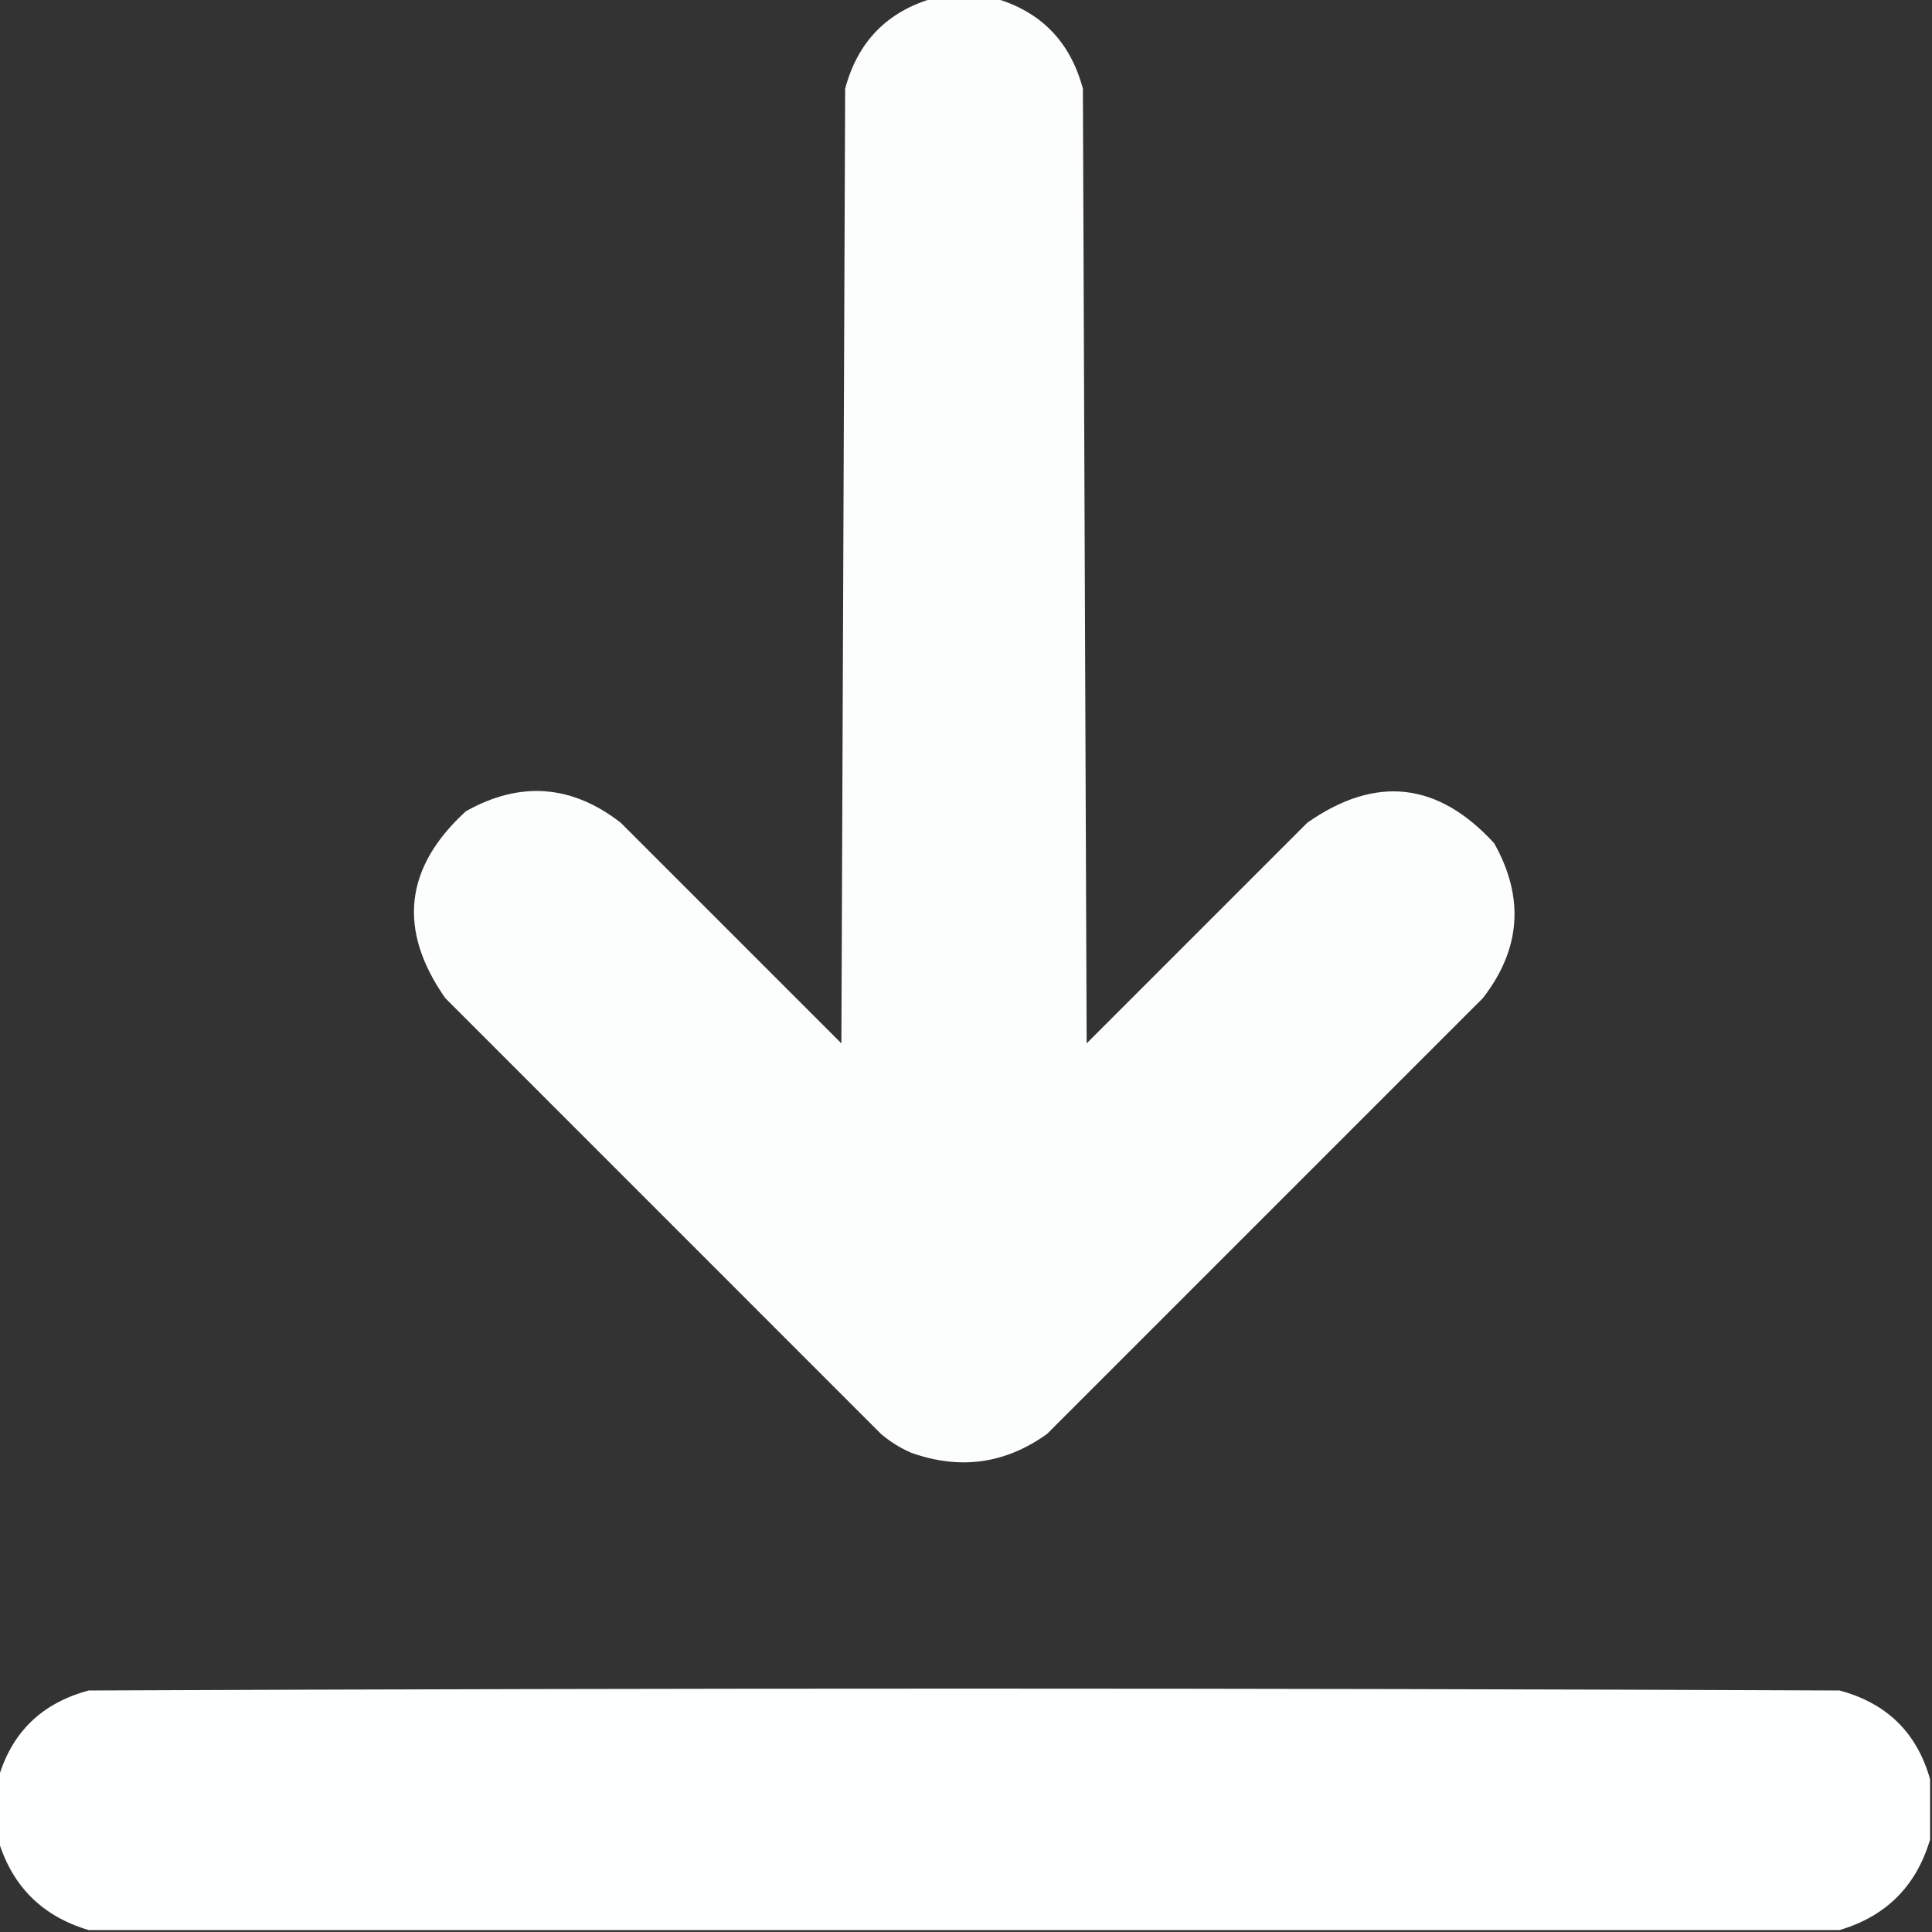 <svg width="20" height="20" viewBox="0 0 20 20" fill="none" xmlns="http://www.w3.org/2000/svg">
<rect x="0" y="0" width="20" height="20" fill="#333333" stroke="none"/>
<g clipPath="url(#clip0_139_10787)">
<path opacity="0.985" fillRule="evenodd" clipRule="evenodd" d="M9.667 -0.02C9.875 -0.02 10.084 -0.02 10.292 -0.02C10.773 0.117 11.079 0.429 11.21 0.918C11.223 4.212 11.236 7.507 11.249 10.801C12.011 10.039 12.773 9.277 13.534 8.516C14.241 8.022 14.886 8.093 15.468 8.73C15.783 9.291 15.744 9.825 15.351 10.332C13.847 11.836 12.343 13.34 10.839 14.844C10.407 15.154 9.939 15.219 9.433 15.039C9.318 14.989 9.214 14.924 9.12 14.844C7.616 13.34 6.112 11.836 4.609 10.332C4.115 9.625 4.186 8.98 4.823 8.398C5.384 8.083 5.918 8.123 6.425 8.516C7.187 9.277 7.948 10.039 8.71 10.801C8.723 7.507 8.736 4.212 8.749 0.918C8.88 0.429 9.186 0.117 9.667 -0.02Z" fill="#FEFFFF"/>
<path opacity="0.997" fillRule="evenodd" clipRule="evenodd" d="M19.98 18.418C19.98 18.626 19.98 18.835 19.98 19.043C19.837 19.525 19.525 19.837 19.043 19.98C13.001 19.98 6.96 19.98 0.918 19.98C0.436 19.837 0.124 19.525 -0.02 19.043C-0.02 18.835 -0.02 18.626 -0.02 18.418C0.117 17.937 0.429 17.631 0.918 17.5C6.96 17.474 13.001 17.474 19.043 17.5C19.532 17.631 19.844 17.937 19.98 18.418Z" fill="#FEFFFF"/>
</g>
<defs>
<clipPath id="clip0_139_10787">
<rect width="20" height="20" fill="white"/>
</clipPath>
</defs>
</svg>
